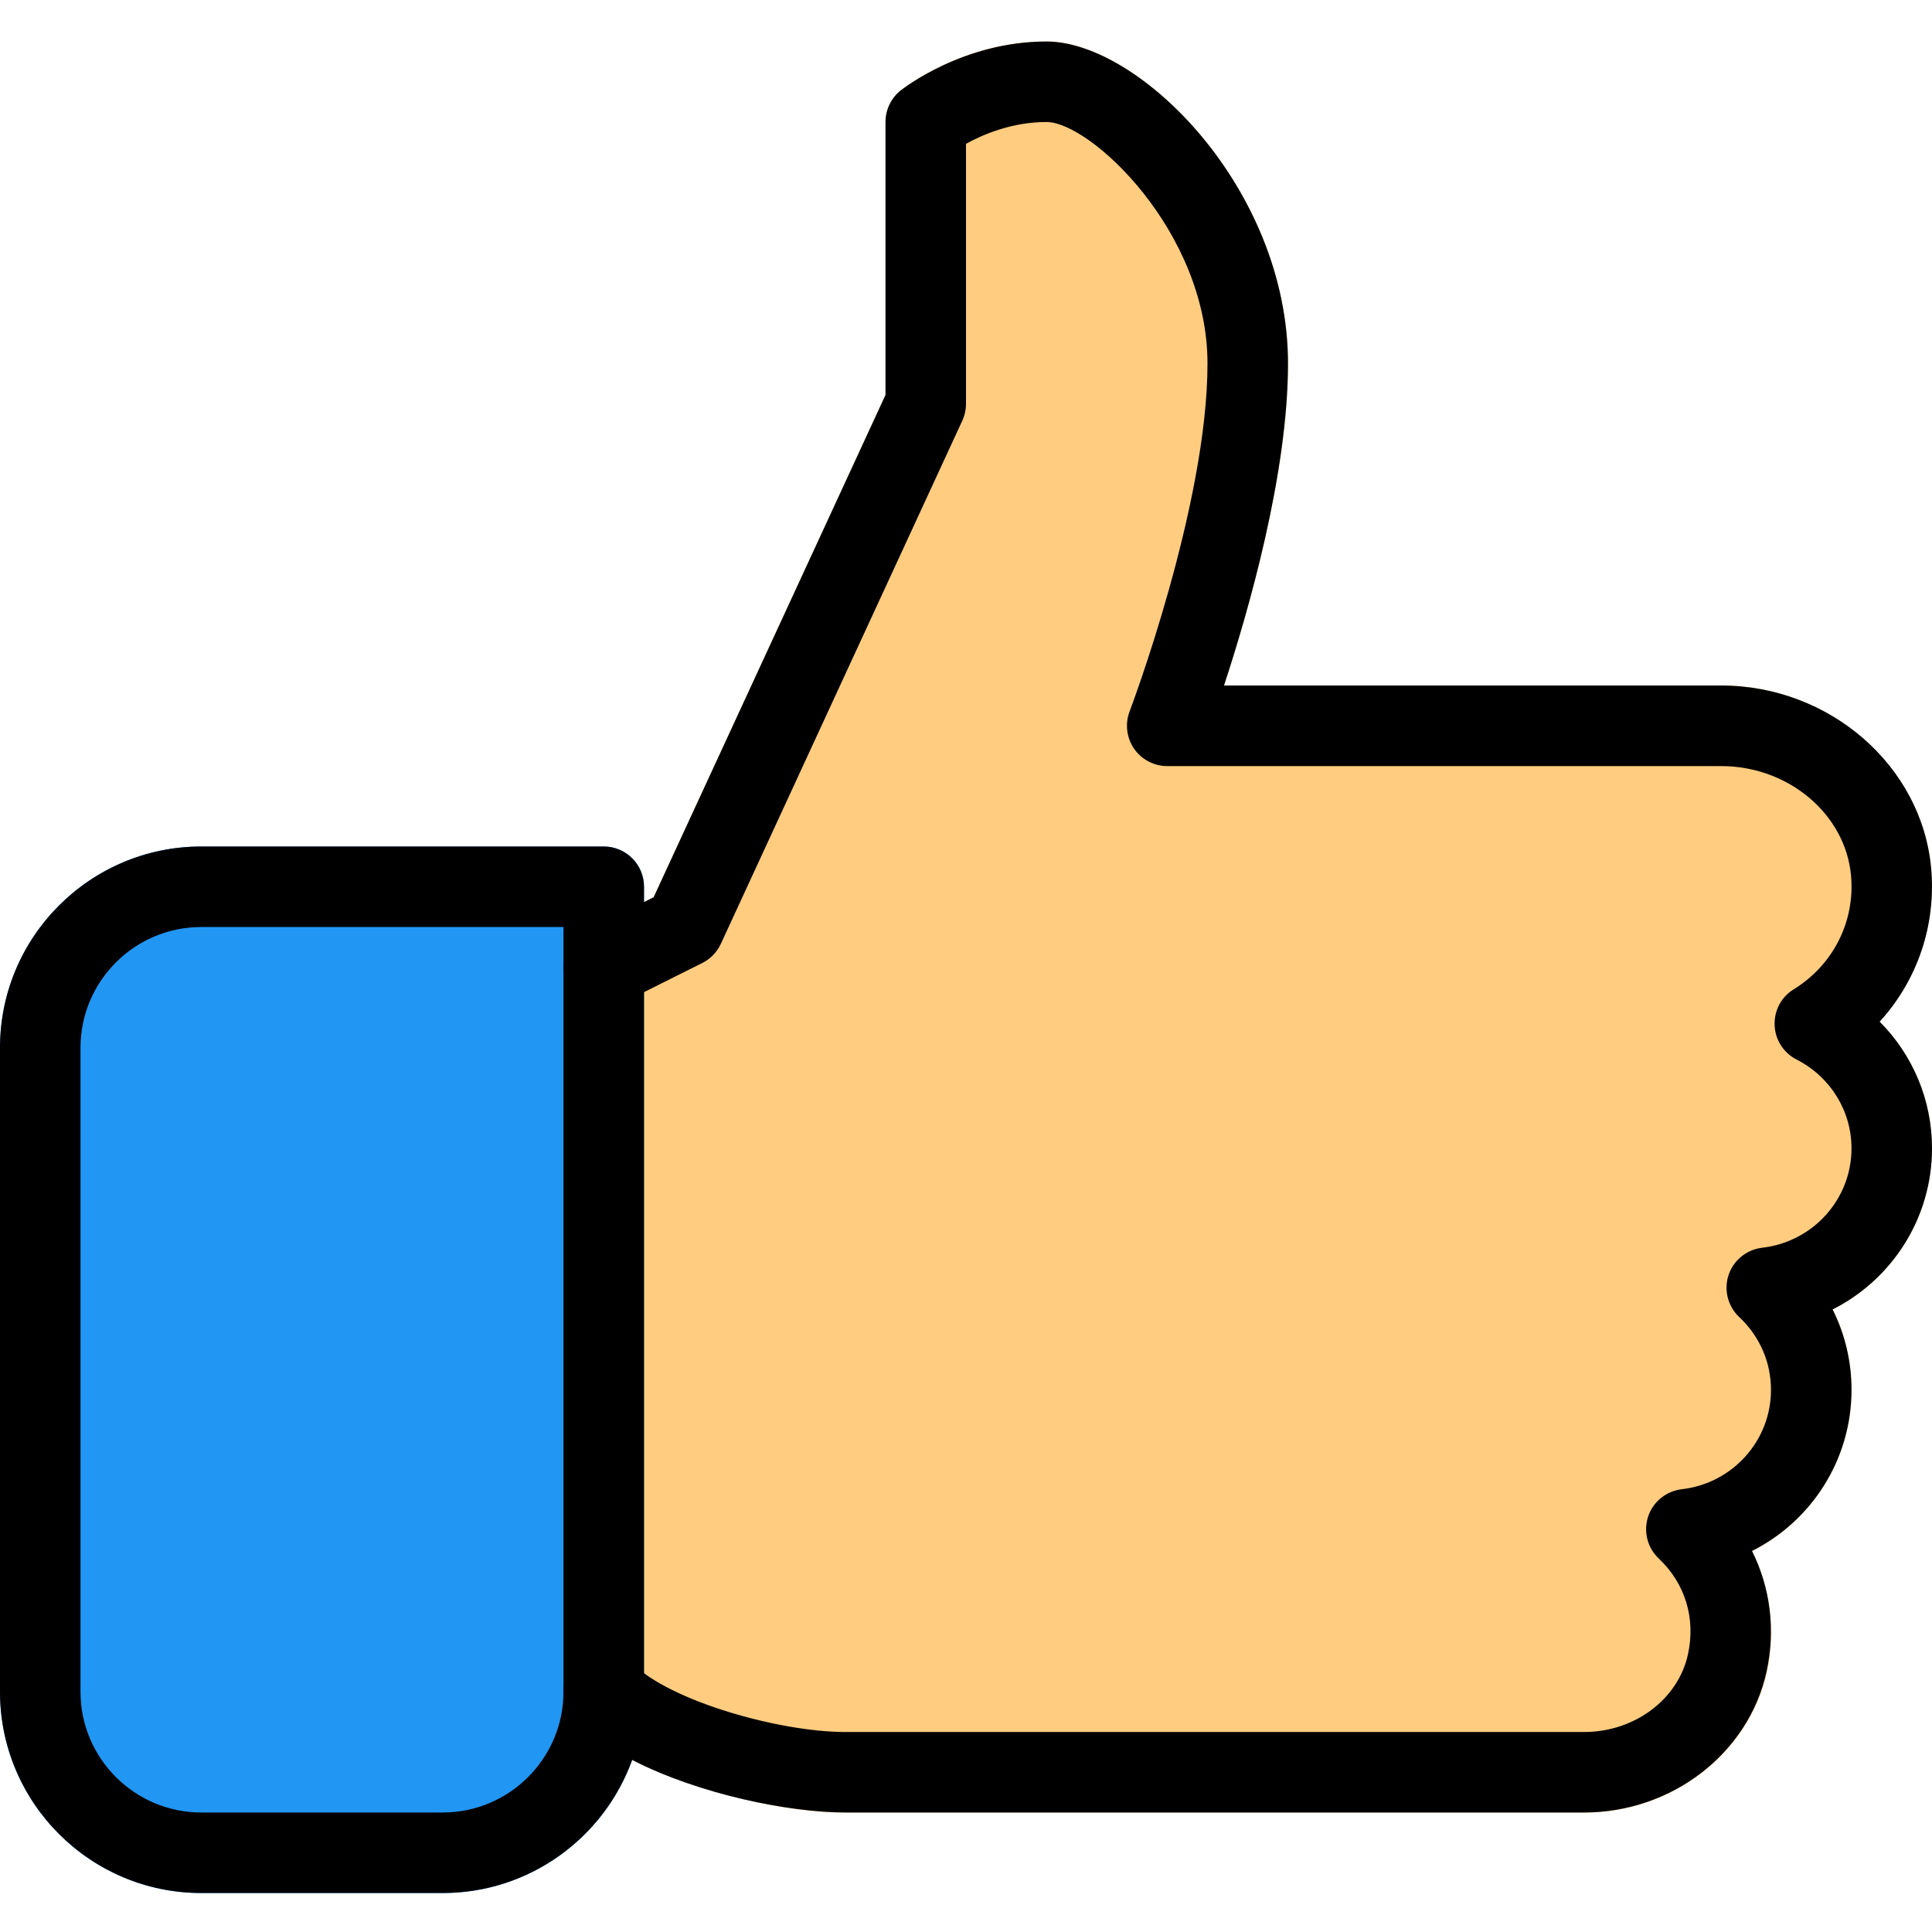 <svg height="512pt" viewBox="0 -11 512 512" width="512pt" xmlns="http://www.w3.org/2000/svg"><path d="m512 293.332c0-12.82-5.098-24.789-13.91-33.578 9.922-10.879 14.977-25.516 13.676-40.832-2.625-27.07-27.051-48.254-55.66-48.254h-131.73c6.504-19.797 16.957-56.086 16.957-85.336 0-46.27-39.316-85.332-64-85.332-22.27 0-38.035 12.5-38.676 13.012-2.539 2.051-3.988 5.102-3.988 8.32v72.344l-61.461 133.117-17.984 9.004c-3.605 1.812-5.891 5.504-5.891 9.535v192c0 2.84 1.133 5.547 3.117 7.555 9.172 9.172 23.742 14.867 34.152 17.961 12.586 4.055 26.562 6.508 37.398 6.508h195.84c23.211 0 43.562-15.594 48.426-37.25 2.348-11.113.875-22.336-3.969-32.043 15.766-7.957 26.371-24.234 26.371-42.73 0-7.551-1.73-14.805-4.973-21.332 15.723-7.938 26.305-24.191 26.305-42.668zm0 0" fill="#ffcc80"/><path d="m160 213.332h-106.668c-29.418 0-53.332 23.914-53.332 53.336v170.664c0 29.422 23.914 53.336 53.332 53.336h64c29.422 0 53.336-23.914 53.336-53.336v-213.332c0-5.887-4.781-10.668-10.668-10.668zm0 0" fill="#2196f3"/><path d="m117.332 490.668h-64c-29.395 0-53.332-23.914-53.332-53.336v-170.664c0-29.422 23.938-53.336 53.332-53.336h106.668c5.887 0 10.668 4.781 10.668 10.668v4.074l2.559-1.301 61.441-133.098v-72.344c0-3.242 1.469-6.312 3.988-8.34.684-.512 16.512-12.992 38.676-12.992 24.684 0 64 39.062 64 85.332 0 29.184-10.453 65.516-16.957 85.336h131.754c28.715 0 53.16 21.246 55.637 48.363 1.387 15.188-3.668 29.801-13.633 40.723 8.77 8.812 13.867 20.758 13.867 33.578 0 18.496-10.602 34.754-26.348 42.688 3.285 6.531 5.016 13.762 5.016 21.312 0 18.496-10.605 34.773-26.371 42.688 4.867 9.73 6.297 20.93 3.84 32.066-4.777 21.59-25.086 37.246-48.316 37.246h-195.82c-14.828 0-38.742-4.797-56.469-13.93-7.426 20.543-27.117 35.266-50.199 35.266zm-64-256c-17.641 0-32 14.355-32 32v170.664c0 17.645 14.359 32 32 32h64c17.645 0 32-14.355 32-32 0-4.309 2.605-8.211 6.594-9.855 4.012-1.621 8.574-.723 11.625 2.305 10.07 10.09 39.105 18.219 56.449 18.219h195.82c13.309 0 24.871-8.617 27.496-20.523 2.113-9.555-.703-18.836-7.723-25.449-3.027-2.859-4.117-7.191-2.816-11.137 1.324-3.945 4.801-6.742 8.918-7.23 13.461-1.559 23.637-12.867 23.637-26.328 0-7.336-2.984-14.207-8.426-19.305-3.027-2.859-4.117-7.191-2.816-11.137 1.324-3.945 4.801-6.742 8.918-7.23 13.484-1.559 23.66-12.867 23.66-26.328 0-9.941-5.59-18.984-14.594-23.57-3.434-1.773-5.652-5.227-5.781-9.09-.148-3.859 1.77-7.488 5.055-9.492 10.496-6.465 16.32-18.051 15.191-30.188-1.492-16.258-16.598-28.973-34.391-28.973h-146.816c-3.52 0-6.781-1.727-8.789-4.605-1.984-2.902-2.43-6.594-1.195-9.855.215-.555 20.652-54.68 20.652-92.227 0-34.941-30.977-64-42.668-64-9.195 0-16.895 3.328-21.332 5.781v68.887c0 1.535-.34 3.07-.98 4.48l-64 138.668c-1.023 2.195-2.754 3.988-4.906 5.055l-21.336 10.668c-3.328 1.621-7.23 1.426-10.367-.449-3.156-1.965-5.078-5.398-5.078-9.09v-10.664zm0 0"/><path d="m160 448c-5.887 0-10.668-4.777-10.668-10.668v-192c0-5.887 4.781-10.664 10.668-10.664s10.668 4.777 10.668 10.664v192c0 5.891-4.781 10.668-10.668 10.668zm0 0"/></svg>